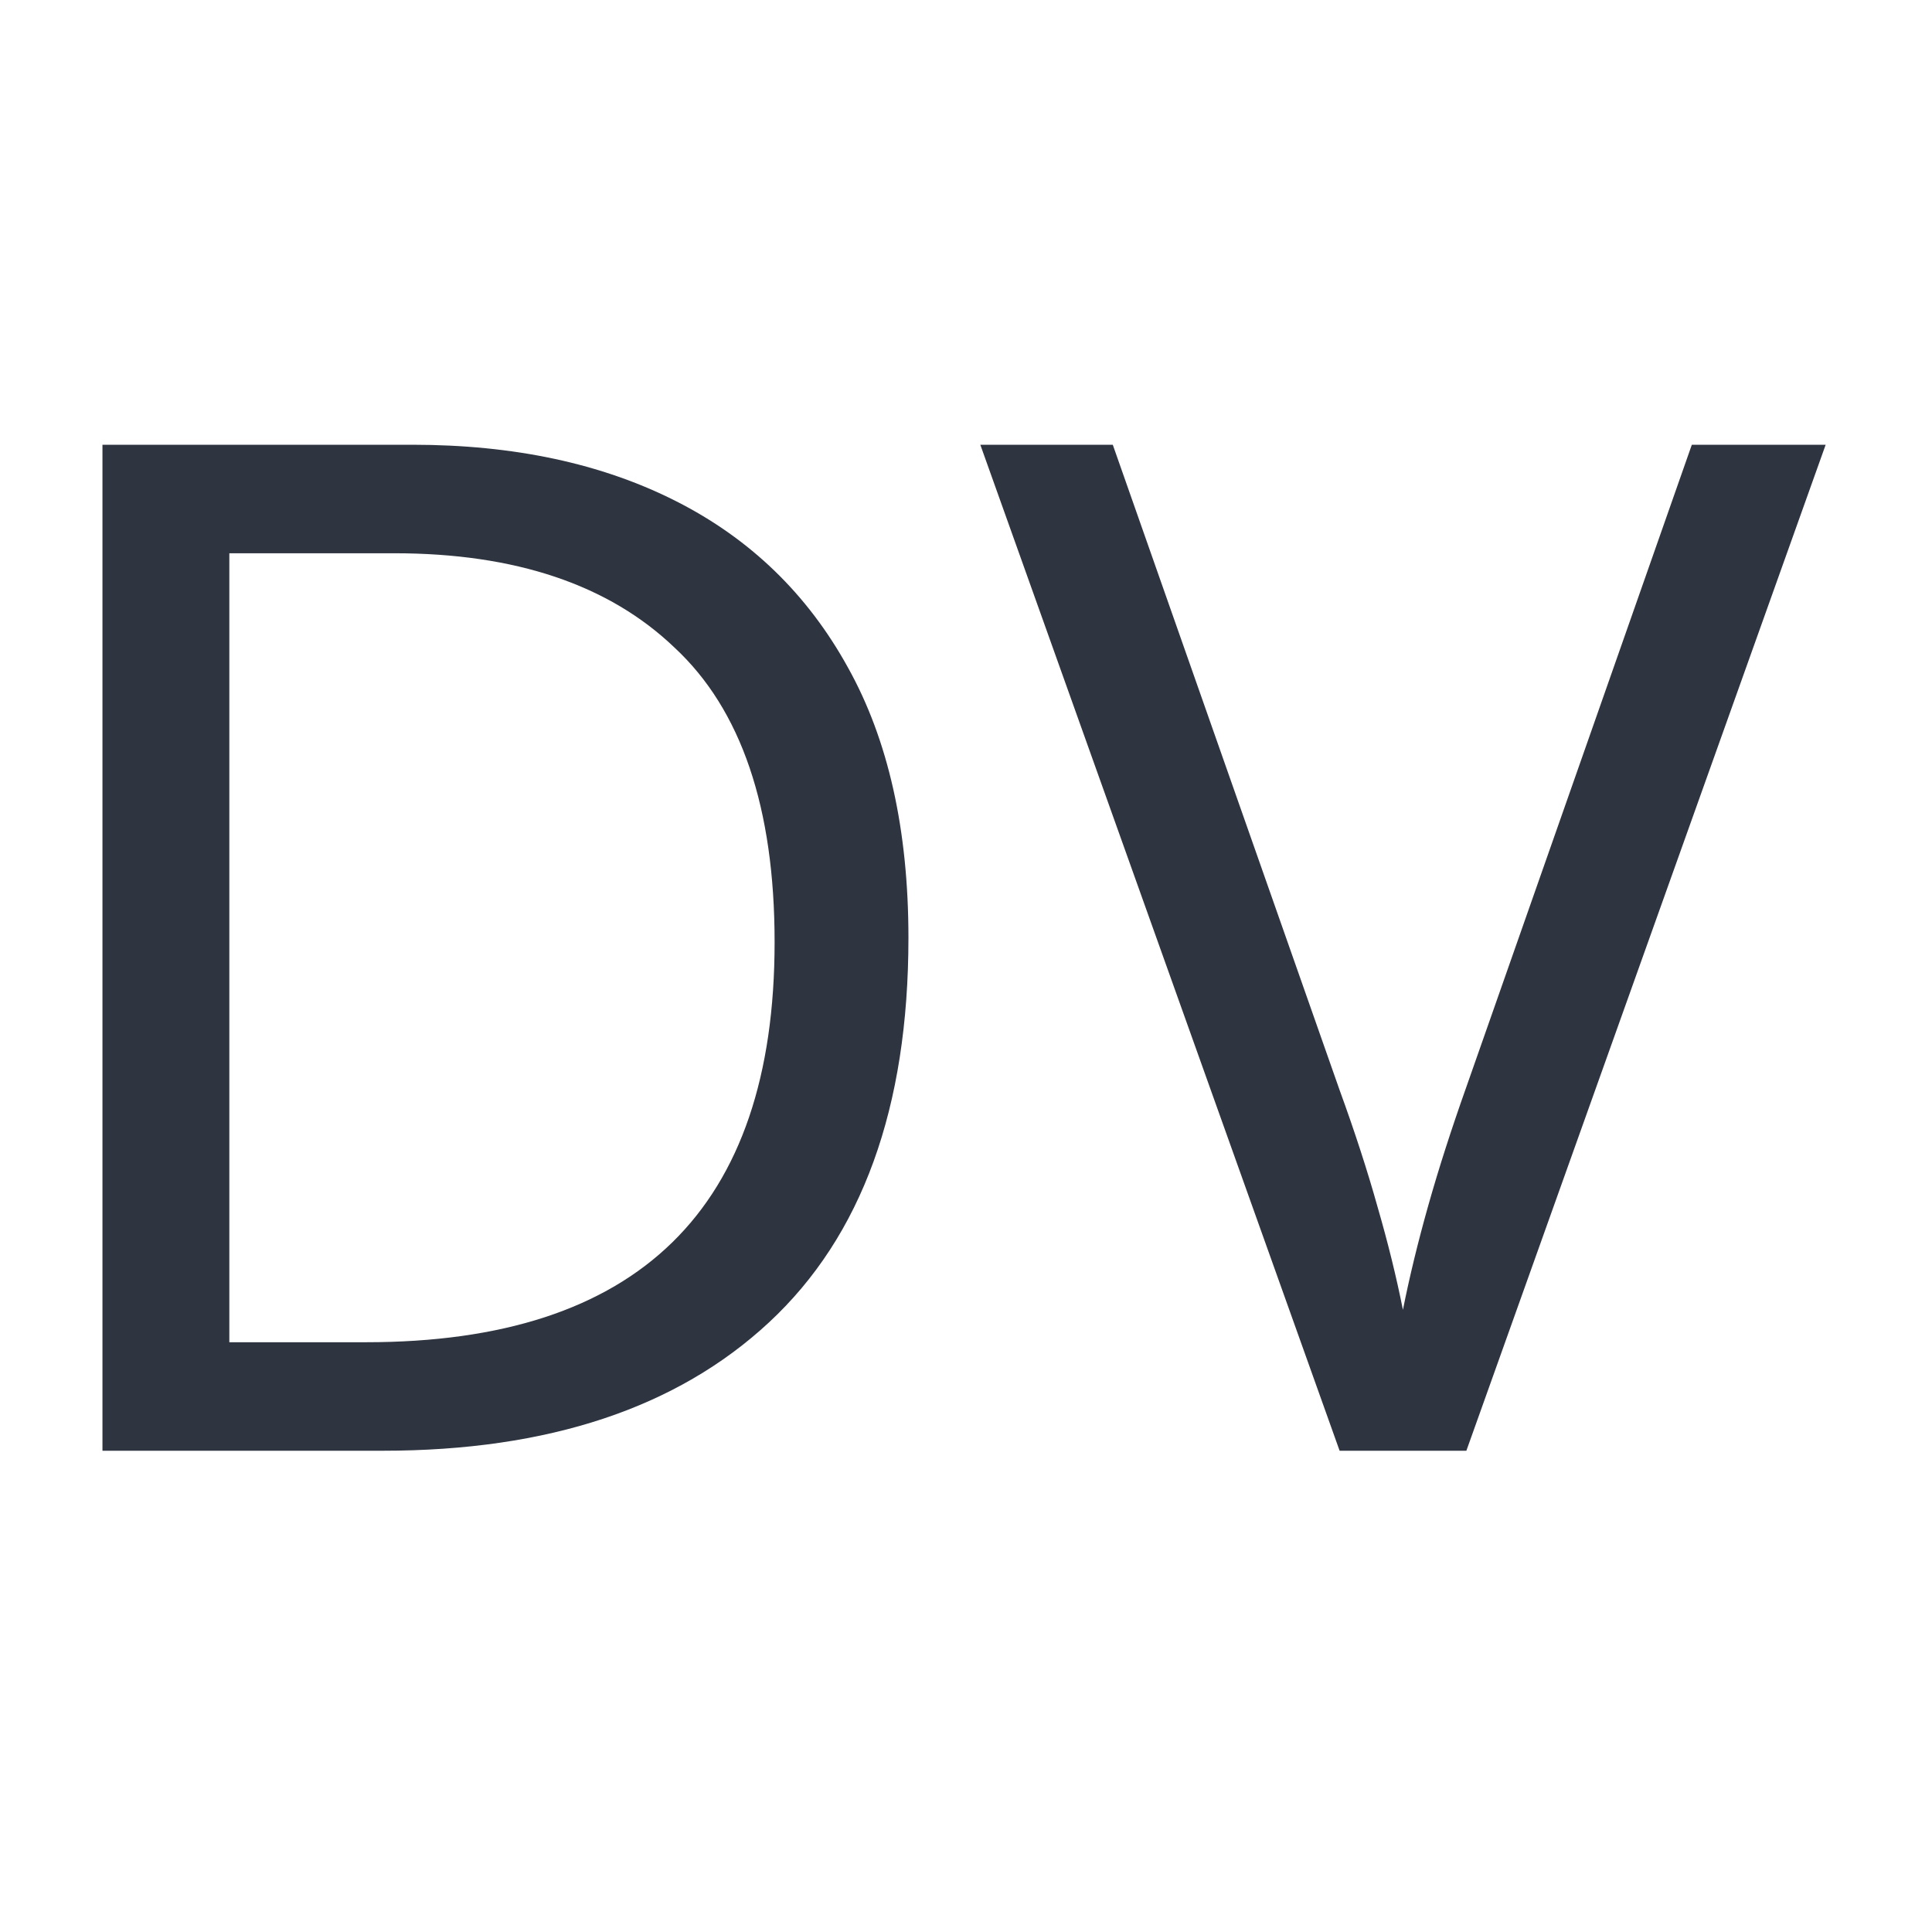 <?xml version='1.0' encoding='UTF-8'?>
<svg xmlns:inkscape="http://www.inkscape.org/namespaces/inkscape" xmlns:sodipodi="http://sodipodi.sourceforge.net/DTD/sodipodi-0.dtd" xmlns="http://www.w3.org/2000/svg" xmlns:svg="http://www.w3.org/2000/svg" xmlns:rdf="http://www.w3.org/1999/02/22-rdf-syntax-ns#" xmlns:cc="http://creativecommons.org/ns#" xmlns:dc="http://purl.org/dc/elements/1.1/" width="64" height="64" version="1.1" viewBox="0 0 16.933 16.933" id="svg7" sodipodi:docname="qdbusviewer.svg" inkscape:version="1.4 (e7c3feb100, 2024-10-09)">
  <sodipodi:namedview id="namedview7" pagecolor="#9c4444" bordercolor="#2e3440" borderopacity="0.25" inkscape:showpageshadow="2" inkscape:pageopacity="0.0" inkscape:pagecheckerboard="0" inkscape:deskcolor="#d1d1d1" inkscape:zoom="6.15625" inkscape:cx="15.756345" inkscape:cy="29.563452" inkscape:window-width="1226" inkscape:window-height="669" inkscape:window-x="278" inkscape:window-y="140" inkscape:window-maximized="0" inkscape:current-layer="svg7" showgrid="false"/>
  <defs id="defs2">
    <style id="current-color-scheme" type="text/css">.ColorScheme-Text {color:#2e3440} .ColorScheme-Highlight {color:#3b4252}</style></defs>
  <g id="g9" transform="matrix(0.47,0,0,0.47,4.747,3.747)" style="fill:#999999;fill-opacity:1;stroke:none;stroke-width:0.583;stroke-dasharray:none;stroke-opacity:0.3"/>
  <path d="m 7.962,8.22 q 0,2.235 -1.223,3.371 -1.21,1.124 -3.384,1.124 H 0.898 V 3.898 H 3.615 q 1.334,0 2.309,0.494 0.976,0.494 1.507,1.457 0.531,0.951 0.531,2.371 z m -1.173,0.037 q 0,-1.766 -0.877,-2.581 Q 5.048,4.849 3.455,4.849 H 2.01 v 6.915 h 1.198 q 3.581,0 3.581,-3.507 z M 16.001,3.898 12.852,12.715 h -1.111 L 8.592,3.898 h 1.161 l 1.988,5.656 q 0.198,0.543 0.333,1.025 0.136,0.469 0.222,0.901 0.086,-0.432 0.222,-0.914 0.136,-0.482 0.333,-1.037 L 14.828,3.898 Z" id="text1" style="font-size:6.499px;opacity:1;fill:#2e3440;stroke-width:0.926;stroke-opacity:0.6" aria-label="DV" class="ColorScheme-Text"/>
</svg>
